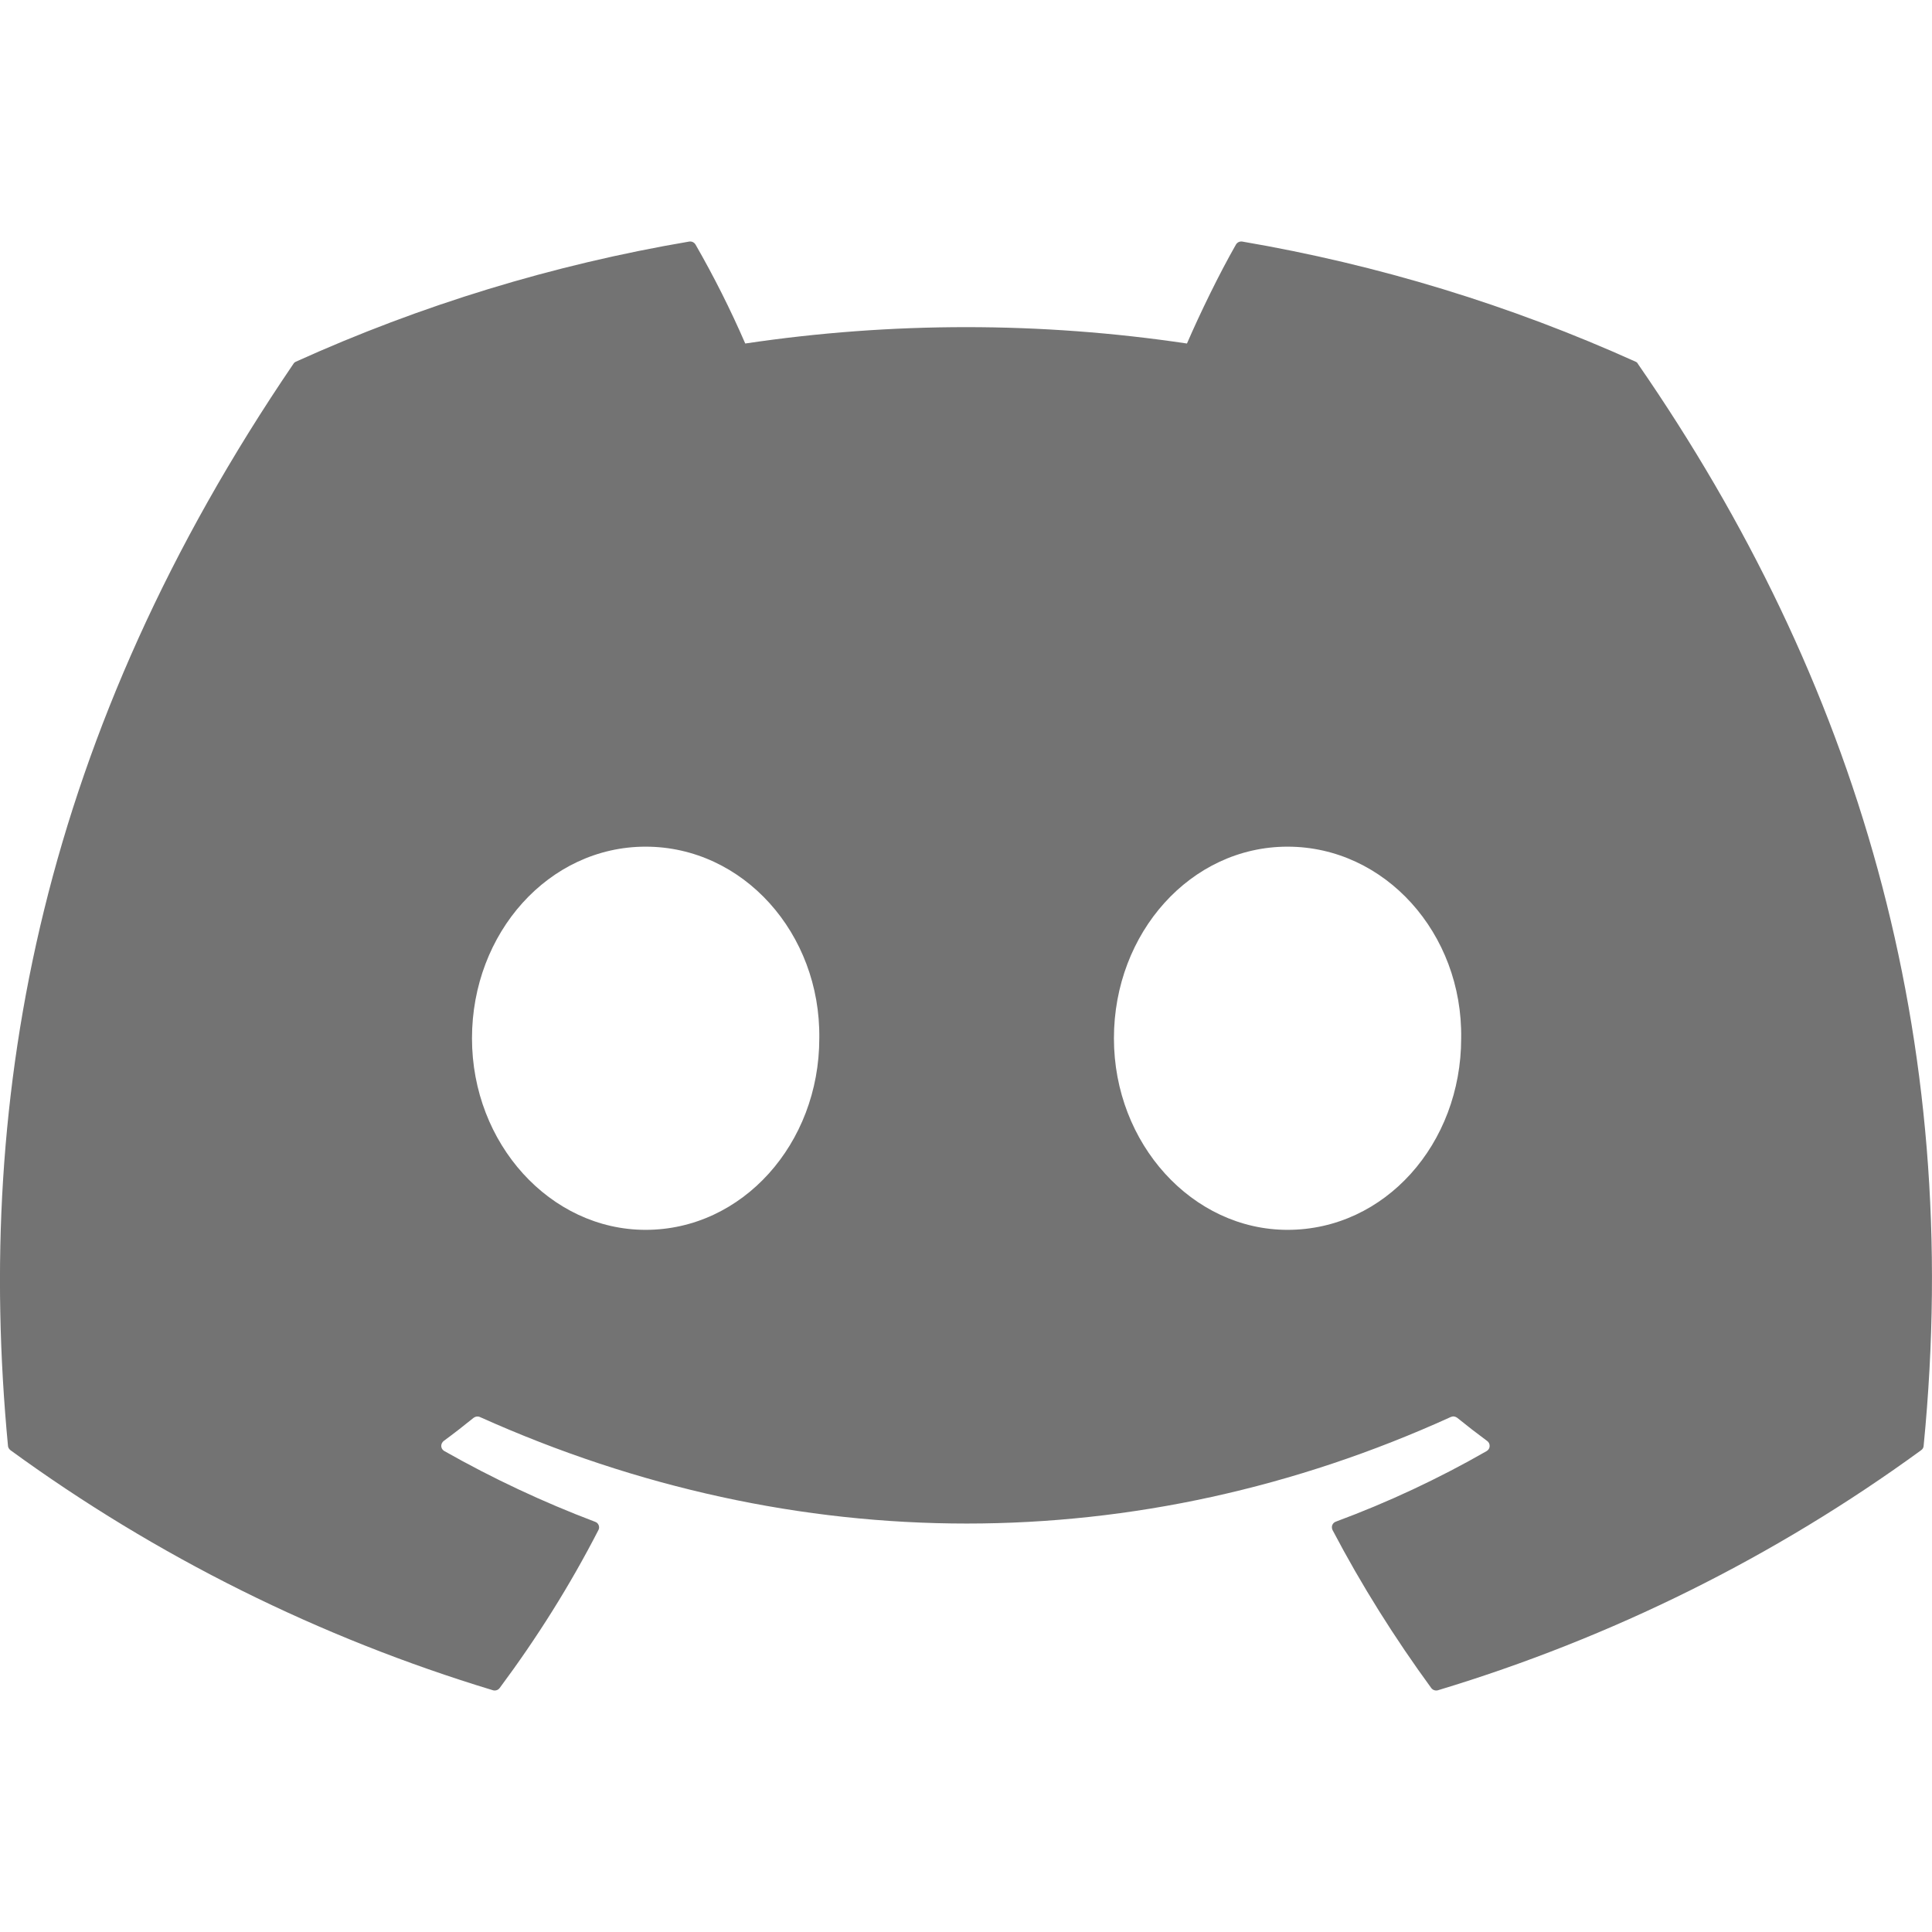 <svg width="30" height="30" viewBox="0 0 30 30" fill="none" xmlns="http://www.w3.org/2000/svg">
<g id="discord" clip-path="url(#clip0_1206_7981)">
<g id="Group">
<path id="Vector" d="M25.397 5.616C23.451 4.738 21.399 4.111 19.29 3.751C19.271 3.748 19.251 3.751 19.234 3.759C19.216 3.767 19.202 3.781 19.192 3.797C18.928 4.259 18.636 4.862 18.431 5.334C16.158 4.995 13.846 4.995 11.572 5.334C11.344 4.808 11.086 4.295 10.8 3.797C10.79 3.781 10.776 3.768 10.758 3.759C10.741 3.751 10.721 3.748 10.702 3.751C8.593 4.109 6.54 4.736 4.595 5.616C4.579 5.623 4.565 5.634 4.556 5.65C0.667 11.367 -0.4 16.944 0.124 22.451C0.125 22.477 0.142 22.503 0.163 22.519C2.427 24.169 4.96 25.43 7.654 26.246C7.673 26.252 7.693 26.251 7.712 26.245C7.731 26.239 7.747 26.227 7.759 26.211C8.336 25.436 8.85 24.619 9.292 23.759C9.302 23.741 9.305 23.721 9.301 23.701C9.298 23.682 9.288 23.664 9.274 23.65C9.264 23.641 9.252 23.634 9.24 23.63C8.432 23.324 7.65 22.957 6.9 22.532C6.879 22.52 6.863 22.501 6.856 22.479C6.849 22.456 6.851 22.431 6.862 22.41C6.869 22.396 6.878 22.384 6.89 22.375C7.048 22.259 7.205 22.137 7.355 22.015C7.369 22.005 7.385 21.998 7.401 21.996C7.418 21.994 7.435 21.996 7.451 22.003C12.362 24.209 17.677 24.209 22.528 22.003C22.544 21.996 22.562 21.993 22.579 21.995C22.597 21.998 22.613 22.005 22.627 22.015C22.777 22.137 22.935 22.259 23.092 22.375C23.105 22.384 23.115 22.396 23.122 22.41C23.129 22.425 23.132 22.44 23.131 22.456C23.131 22.471 23.126 22.486 23.118 22.5C23.11 22.513 23.098 22.524 23.085 22.532C22.337 22.961 21.553 23.328 20.743 23.628C20.73 23.633 20.718 23.64 20.709 23.649C20.699 23.659 20.691 23.671 20.687 23.683C20.682 23.695 20.681 23.709 20.682 23.722C20.683 23.735 20.686 23.747 20.692 23.759C21.142 24.617 21.658 25.436 22.224 26.211C22.236 26.227 22.252 26.239 22.271 26.245C22.29 26.251 22.31 26.252 22.329 26.246C25.027 25.432 27.564 24.172 29.831 22.519C29.842 22.511 29.852 22.501 29.859 22.489C29.866 22.478 29.869 22.464 29.87 22.451C30.497 16.084 28.822 10.553 25.434 5.651C25.431 5.643 25.426 5.636 25.419 5.63C25.413 5.624 25.405 5.619 25.397 5.616ZM10.025 19.097C8.546 19.097 7.329 17.761 7.329 16.123C7.329 14.483 8.524 13.147 10.025 13.147C11.539 13.147 12.744 14.494 12.722 16.123C12.722 17.761 11.527 19.097 10.025 19.097ZM19.993 19.097C18.515 19.097 17.297 17.761 17.297 16.123C17.297 14.483 18.491 13.147 19.993 13.147C21.506 13.147 22.714 14.494 22.689 16.123C22.689 17.761 21.506 19.097 19.993 19.097Z" fill="#737373"/>
</g>
</g>
<defs>
<clipPath id="clip0_1206_7981">
<rect width="30" height="30" fill="white"/>
</clipPath>
</defs>
</svg>
